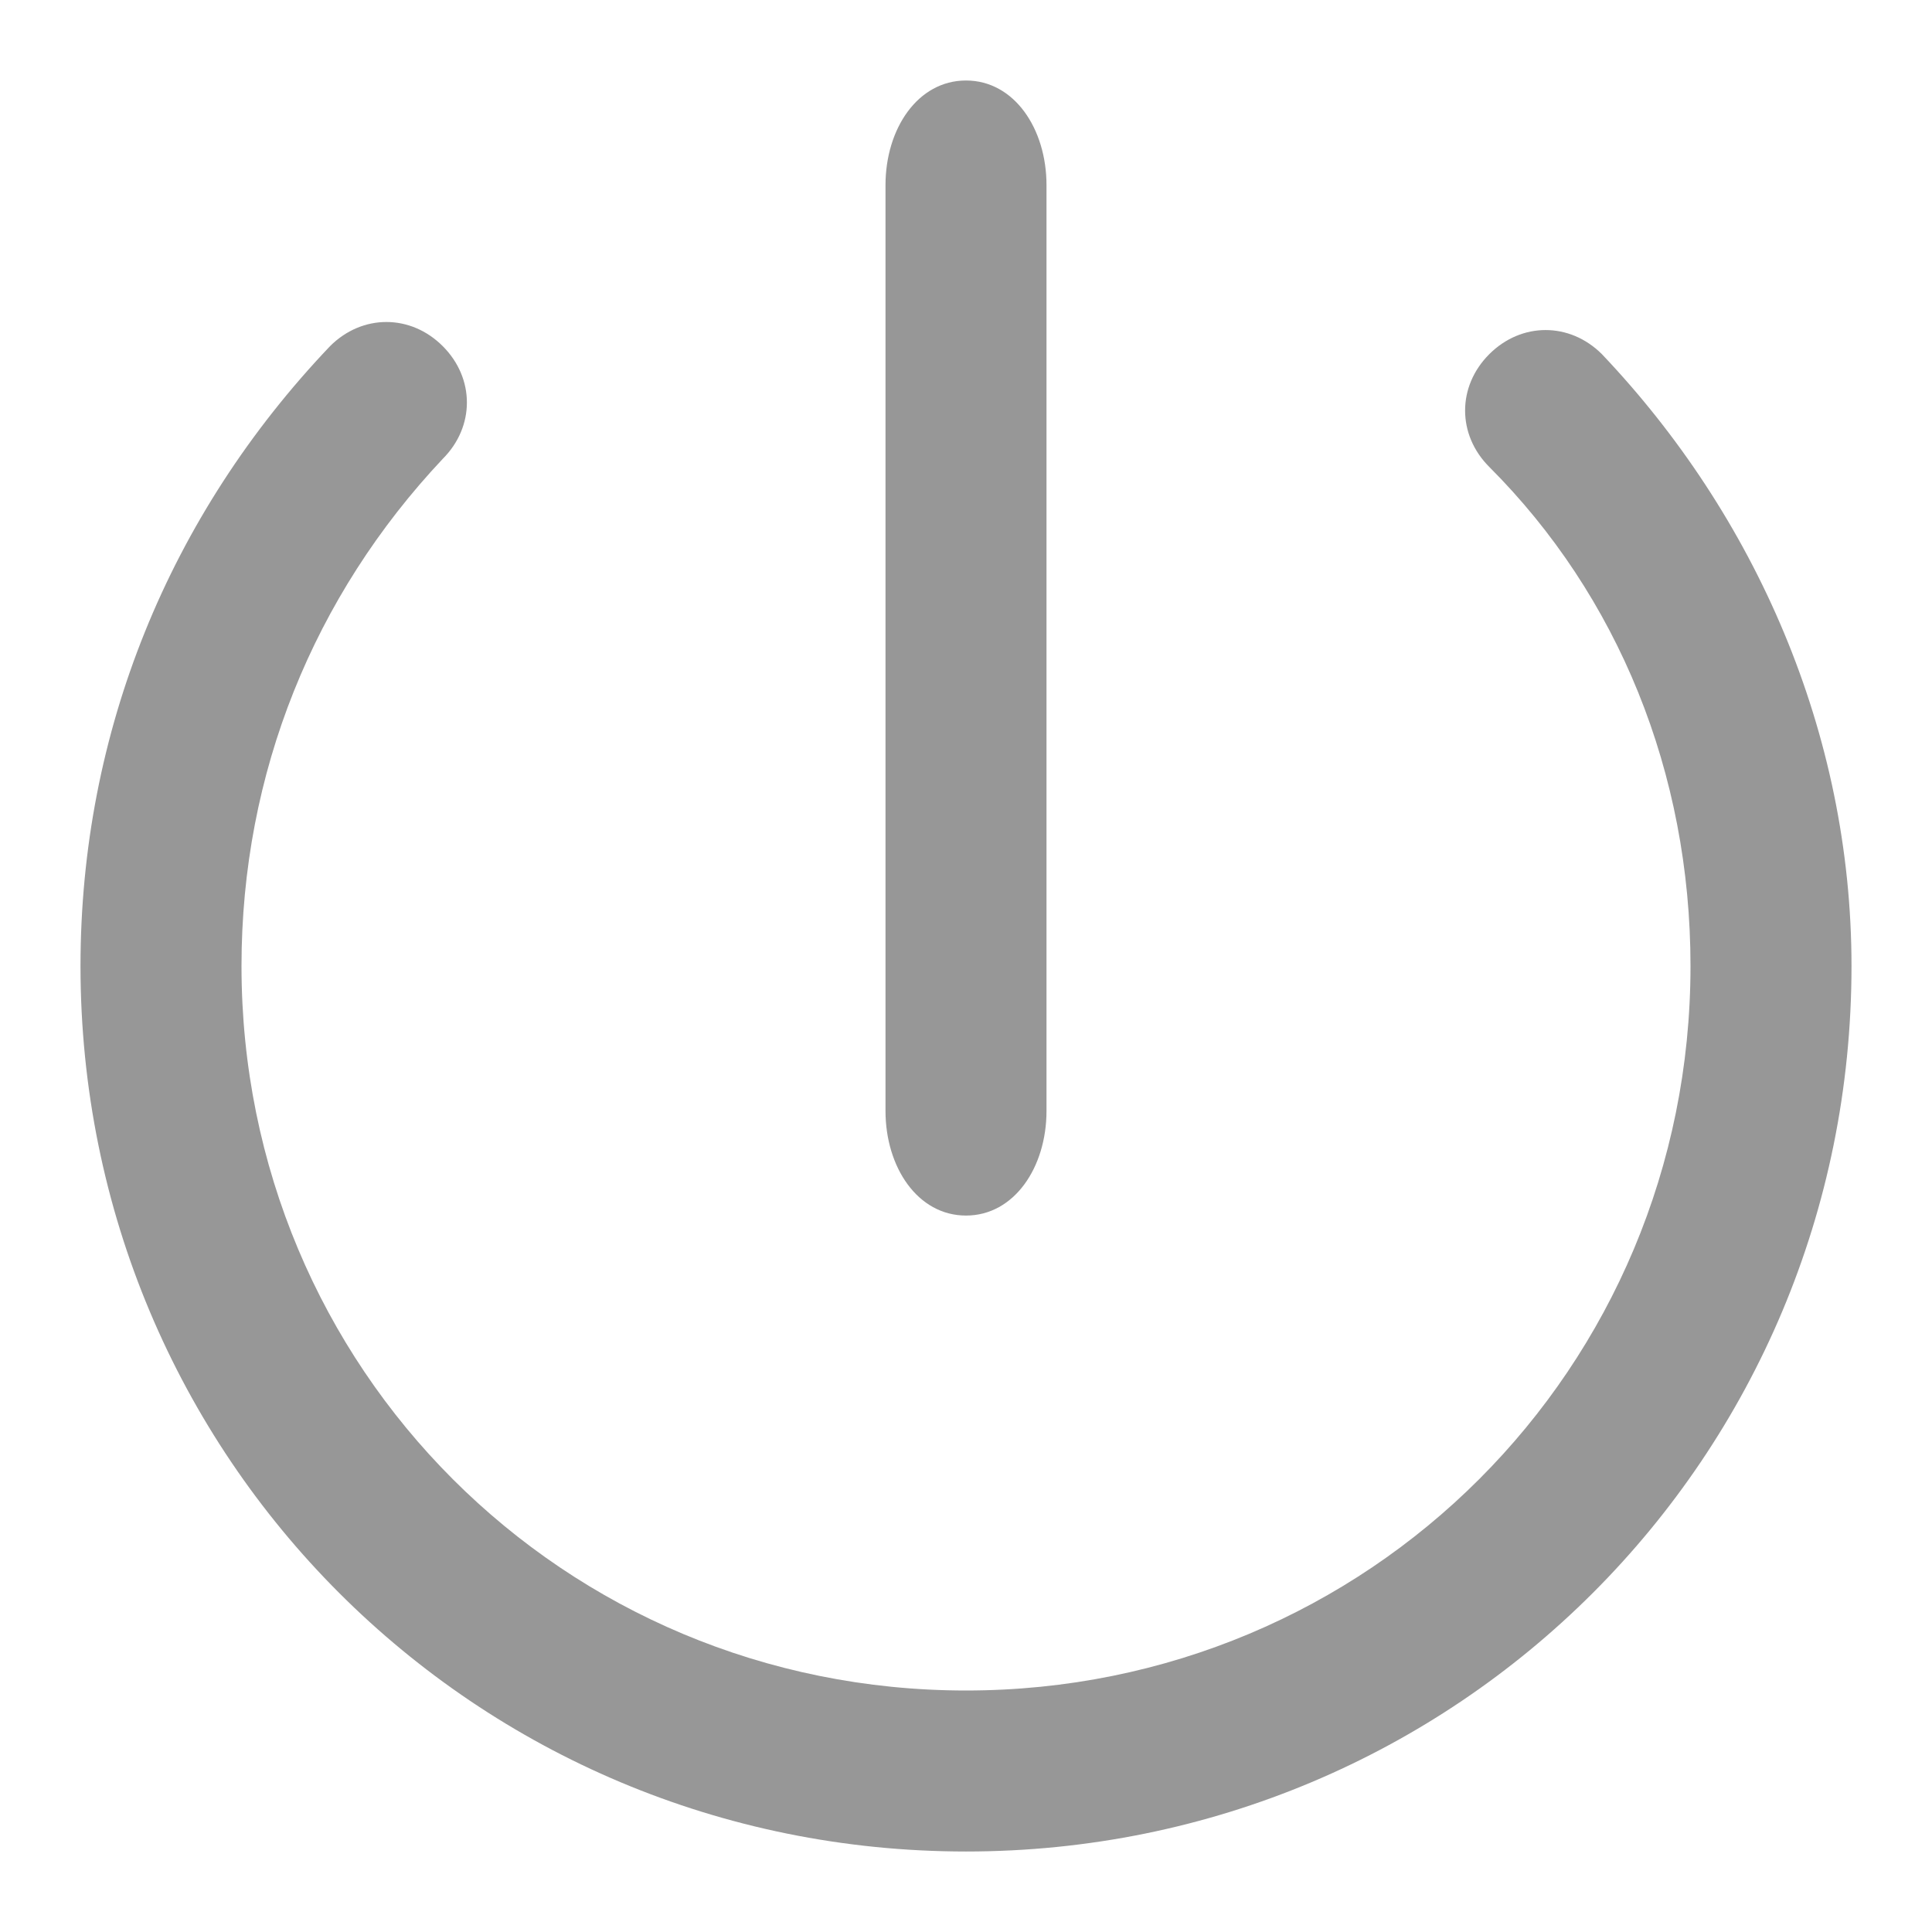 <?xml version="1.0" encoding="utf-8"?>
<!-- Generator: Adobe Illustrator 21.0.0, SVG Export Plug-In . SVG Version: 6.00 Build 0)  -->
<svg version="1.1" id="图层_1" xmlns="http://www.w3.org/2000/svg" xmlns:xlink="http://www.w3.org/1999/xlink" x="0px" y="0px"
	 viewBox="0 0 24 24" style="enable-background:new 0 0 24 24;" xml:space="preserve">
<style type="text/css">
	.st0{fill:#979797;}
</style>
<title>tuichu</title>
<desc>Created with Sketch.</desc>
<g id="Page-1">
	<g id="概览分解展示" transform="translate(-921, -38)">
		<g id="Group-3" transform="translate(0, 20)">
			<g id="Group-16" transform="translate(921, 18)">
				<path id="tuichu" class="st0" d="M4.1,4.3c0.4-0.4,1-0.4,1.4,0c0.4,0.4,0.4,1,0,1.4C3.9,7.4,3,9.6,3,12c0,5,4,9,9,9s9-4,9-9
					c0-2.4-0.9-4.6-2.5-6.2c-0.4-0.4-0.4-1,0-1.4s1-0.4,1.4,0c1.9,2,3.1,4.7,3.1,7.6c0,6.1-4.9,11-11,11S1,18.1,1,12
					C1,9.1,2.1,6.4,4.1,4.3z M12,1c0.6,0,1,0.6,1,1.3v11.5c0,0.7-0.4,1.3-1,1.3s-1-0.6-1-1.3V2.3C11,1.6,11.4,1,12,1z"/>
			</g>
		</g>
	</g>
</g>
</svg>
